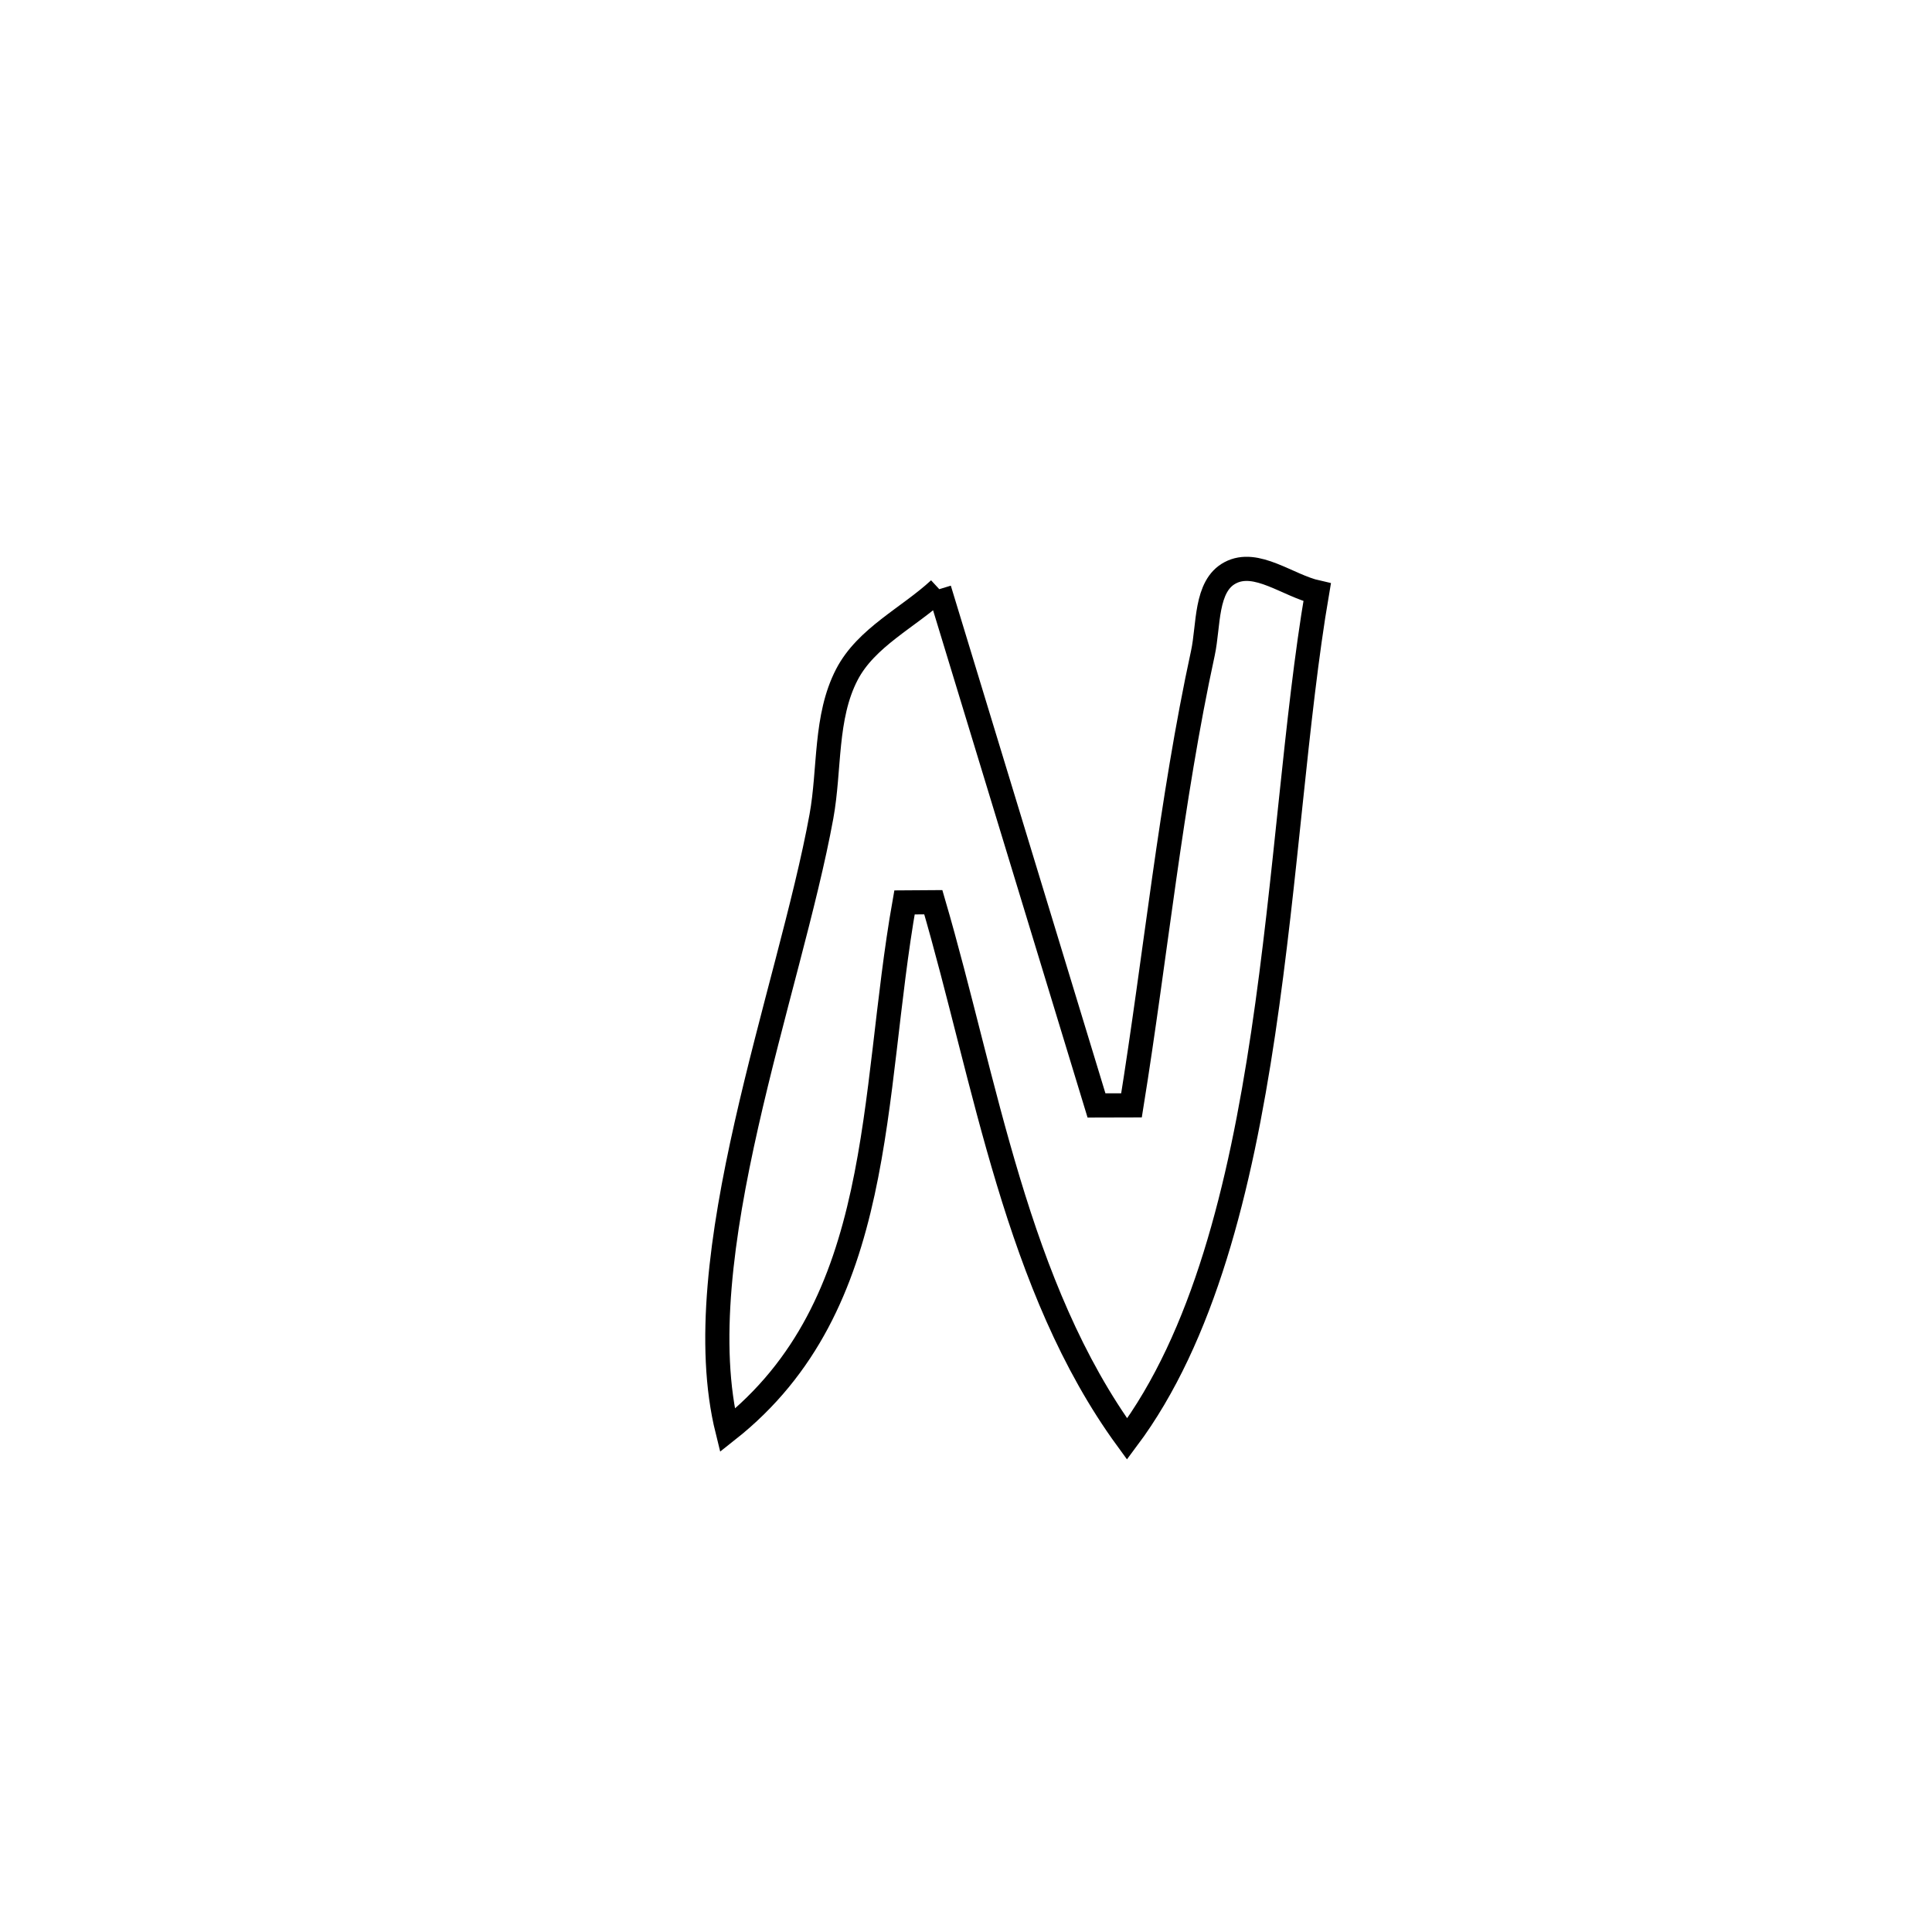 <svg xmlns="http://www.w3.org/2000/svg" viewBox="0.0 0.0 24.0 24.0" height="200px" width="200px"><path fill="none" stroke="black" stroke-width=".3" stroke-opacity="1.0"  filling="0" d="M11.668 7.319 L11.668 7.319 C12.319 9.457 12.97 11.594 13.621 13.732 L13.621 13.732 C13.766 13.731 13.911 13.731 14.056 13.731 L14.056 13.731 C14.355 11.874 14.544 9.949 14.943 8.112 C15.017 7.769 14.971 7.28 15.281 7.116 C15.607 6.942 16.001 7.277 16.362 7.358 L16.362 7.358 C16.096 8.912 15.979 10.909 15.692 12.833 C15.405 14.758 14.948 16.61 14.001 17.876 L14.001 17.876 C12.622 15.987 12.246 13.438 11.594 11.208 L11.594 11.208 C11.475 11.209 11.355 11.209 11.236 11.21 L11.236 11.21 C10.807 13.634 11.017 16.206 9.036 17.77 L9.036 17.77 C8.771 16.702 8.964 15.337 9.273 13.969 C9.582 12.6 10.006 11.227 10.204 10.142 C10.311 9.555 10.245 8.91 10.52 8.38 C10.76 7.917 11.285 7.673 11.668 7.319 L11.668 7.319"></path></svg>